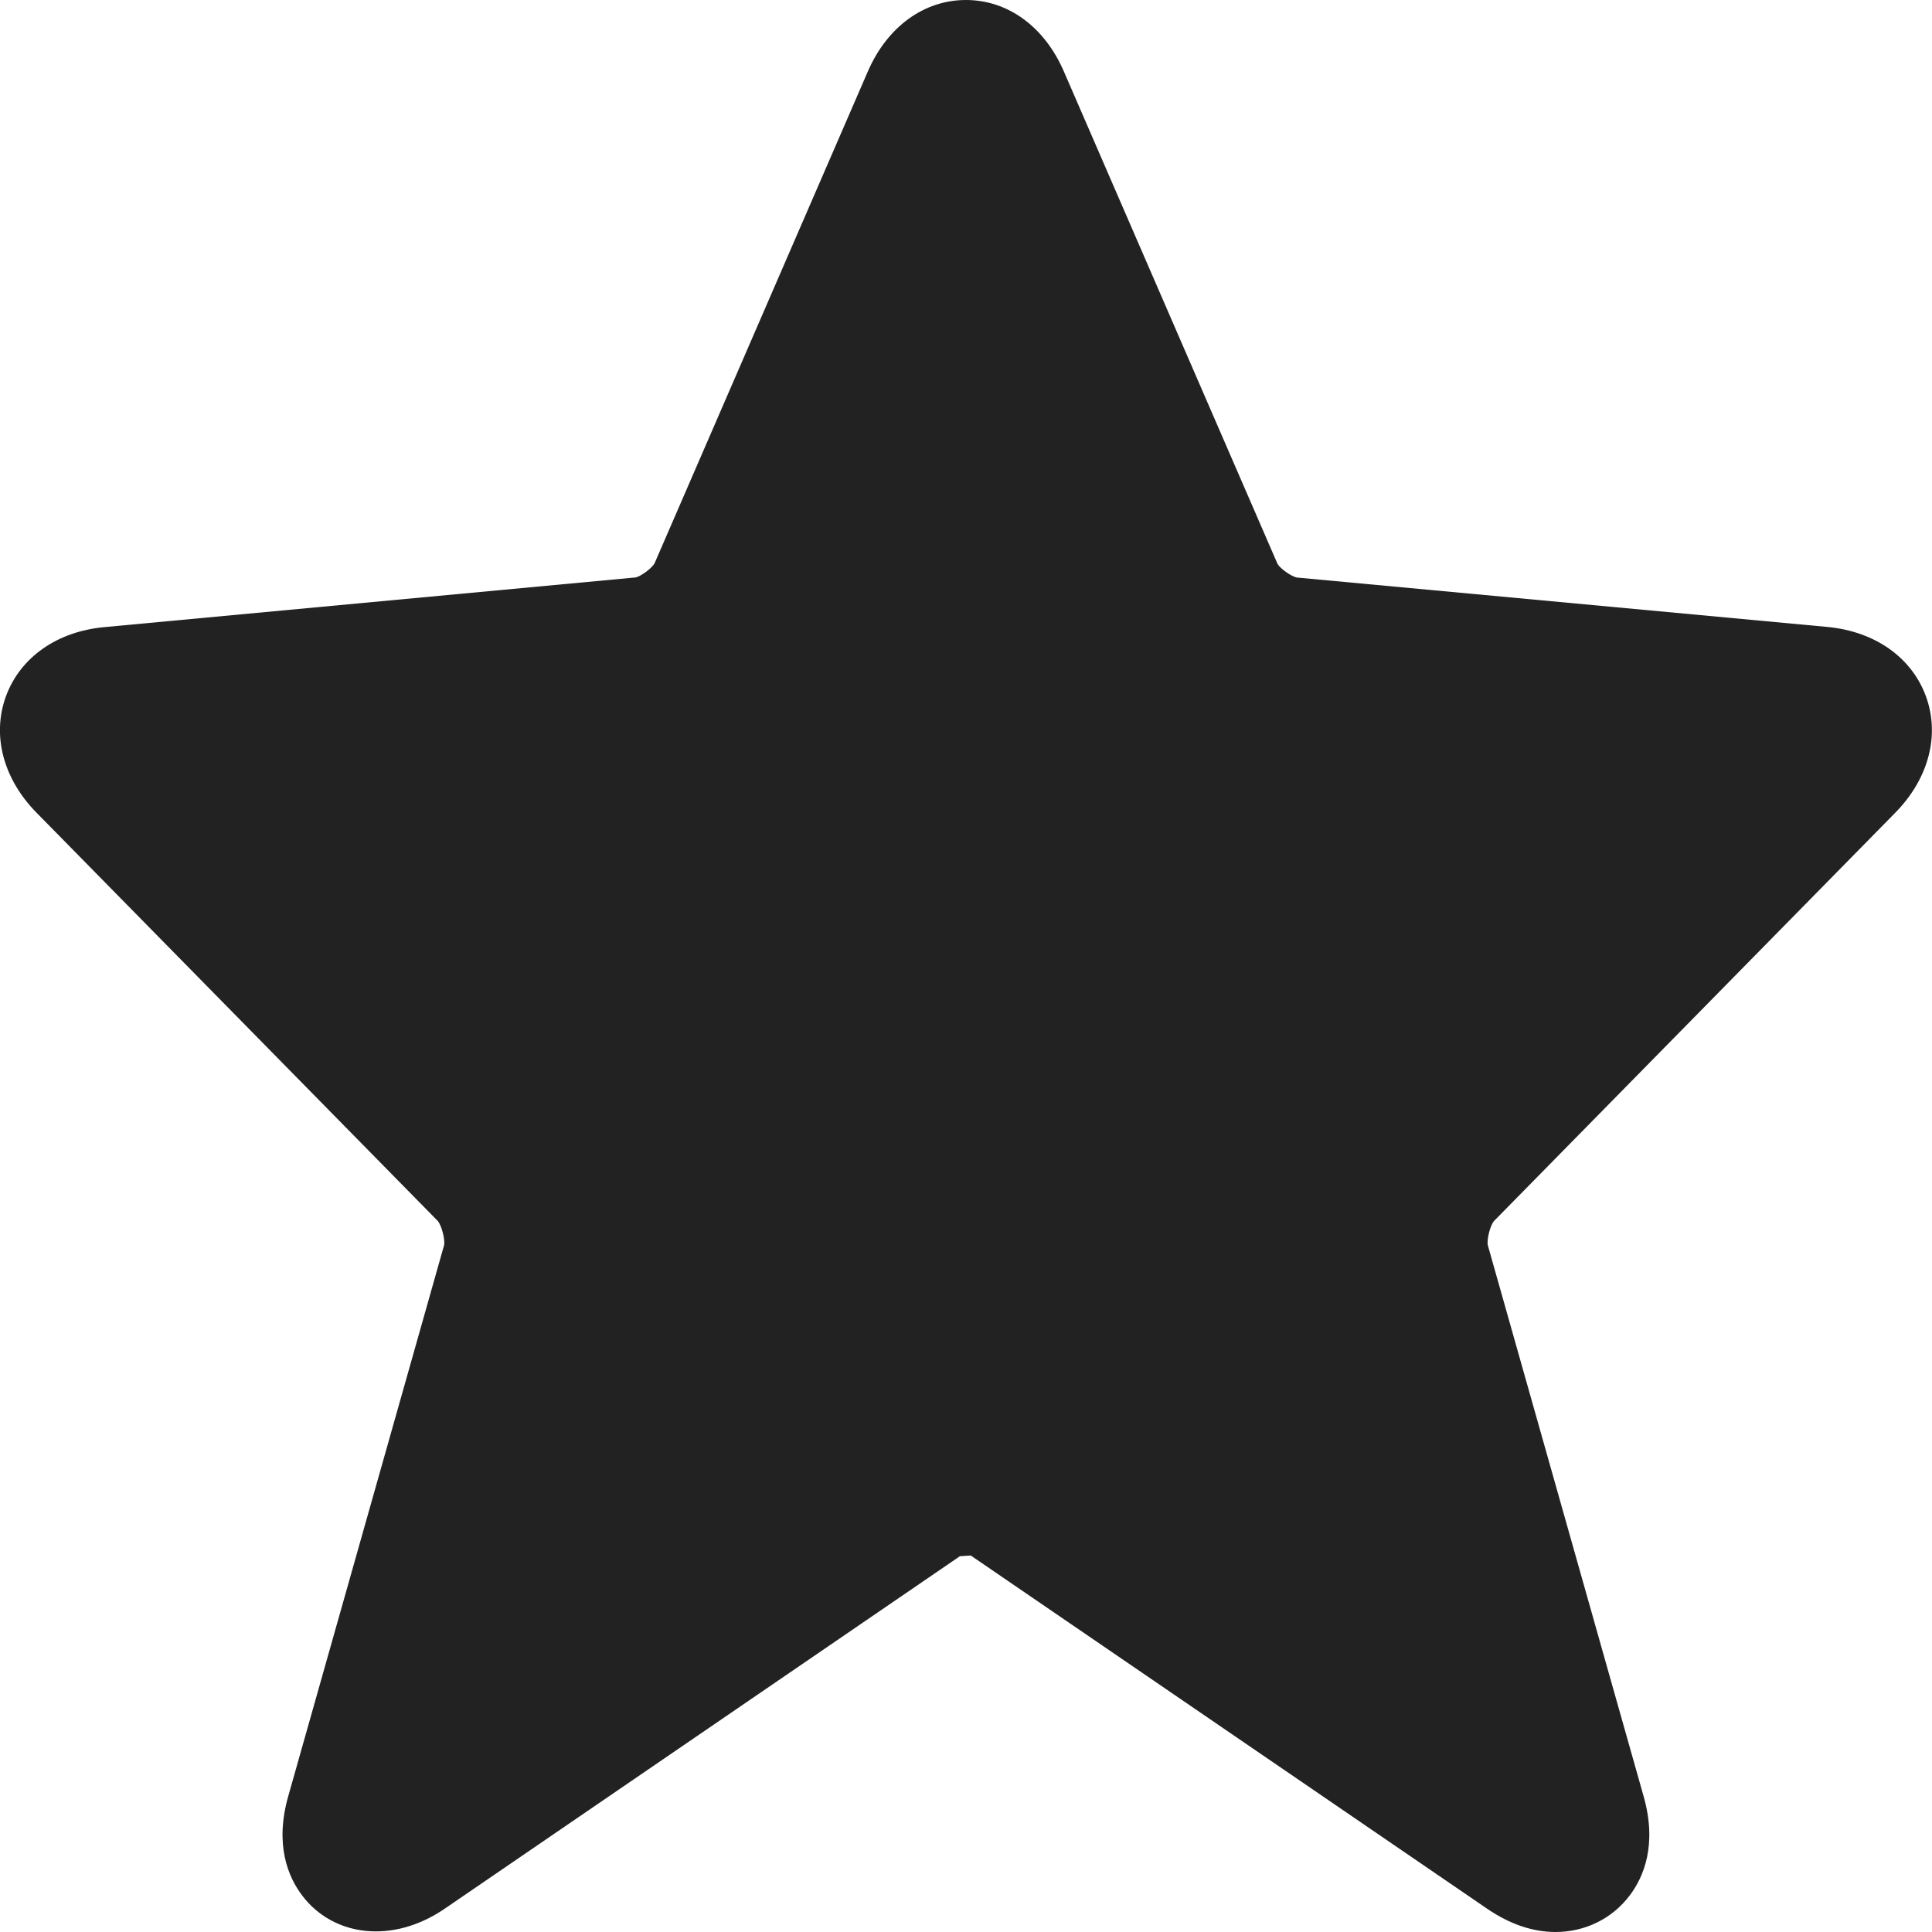 <?xml version="1.0" encoding="UTF-8"?>
<svg  viewBox="0 0 24 24" version="1.1" xmlns="http://www.w3.org/2000/svg" xmlns:xlink="http://www.w3.org/1999/xlink">
    <title>Icons/Basic icons/star-filled</title>
    <g  id="Icons/Basic-icons/star-filled" stroke="none" stroke-width="1" fill="none" fill-rule="evenodd">
        <path d="M18.474,23.711 L12.059,19.323 L11.924,19.332 L5.525,23.71 C4.876,24.154 4.139,24.056 3.754,23.547 C3.58,23.318 3.409,22.917 3.581,22.312 L5.517,15.467 C5.53,15.395 5.486,15.224 5.438,15.167 L0.455,10.097 C0.039,9.675 -0.103,9.133 0.074,8.649 C0.252,8.165 0.71,7.843 1.3,7.79 L7.897,7.173 C7.959,7.16 8.097,7.06 8.131,6.998 L10.78,0.889 C11.021,0.333 11.477,-0 11.999,-0 C12.522,-0 12.978,0.334 13.218,0.893 L15.87,7.005 C15.902,7.062 16.039,7.16 16.108,7.174 L22.7,7.788 C23.292,7.844 23.748,8.167 23.925,8.651 C24.101,9.135 23.958,9.675 23.543,10.097 L18.557,15.17 C18.512,15.224 18.468,15.395 18.482,15.468 L20.417,22.312 C20.589,22.917 20.418,23.318 20.244,23.547 C20.026,23.835 19.69,24 19.323,24 C19.041,24 18.755,23.903 18.474,23.711 Z"  id="Combined-Shape" fill="#222222"></path>
    </g>
</svg>